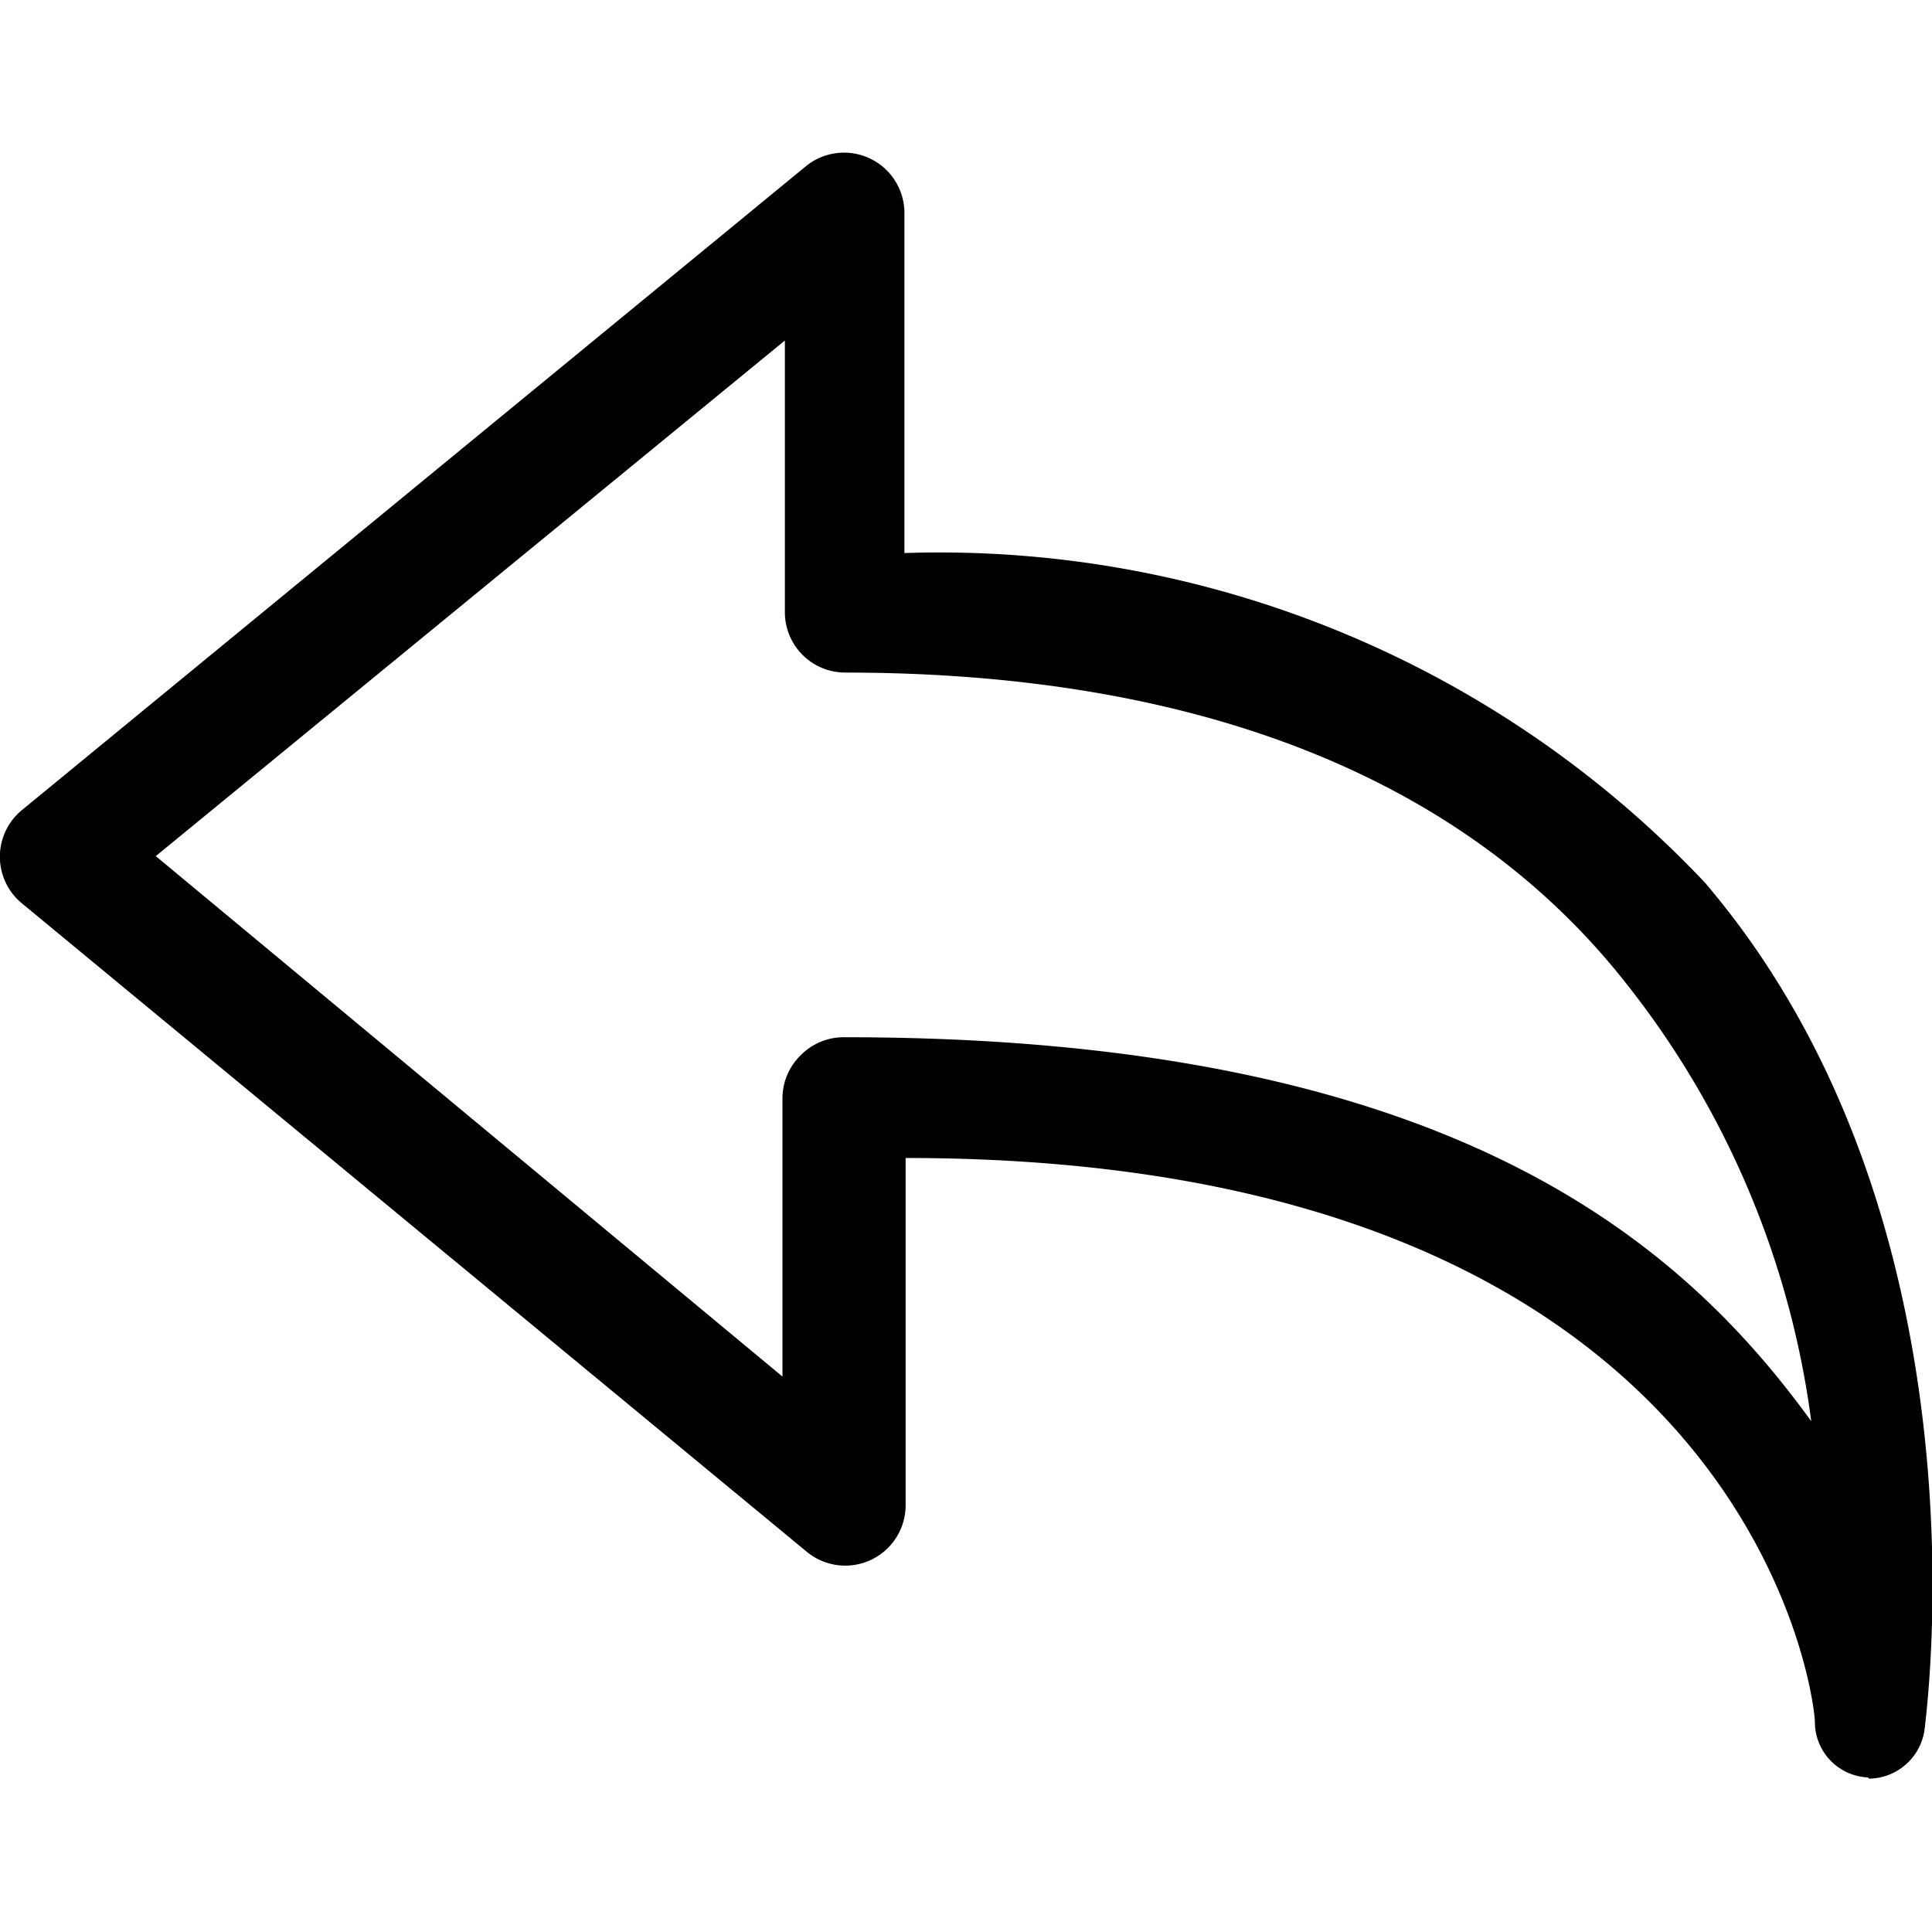 <svg xmlns="http://www.w3.org/2000/svg" viewBox="0 0 16 16"><title>application-share-left</title><path d="M15.47,14.72h0a.46.46,0,0,1-.44-.46c0-.19-.53-4.67-7.53-4.67v2.87a.5.5,0,0,1-.82.39L.18,7.48a.5.5,0,0,1,0-.77L6.67,1.38a.5.5,0,0,1,.82.39V4.58a8.72,8.72,0,0,1,6.63,2.73c2.37,2.78,1.84,6.81,1.82,7a.47.47,0,0,1-.46.42ZM7,8.59H7c5,0,6.92,1.69,8,3.18A7.38,7.38,0,0,0,13.35,8C12,6.39,9.83,5.57,7,5.57a.5.5,0,0,1-.5-.5V2.82L1.29,7.09,6.48,11.4V9.09a.5.5,0,0,1,.15-.35A.5.5,0,0,1,7,8.59Z"/></svg>
